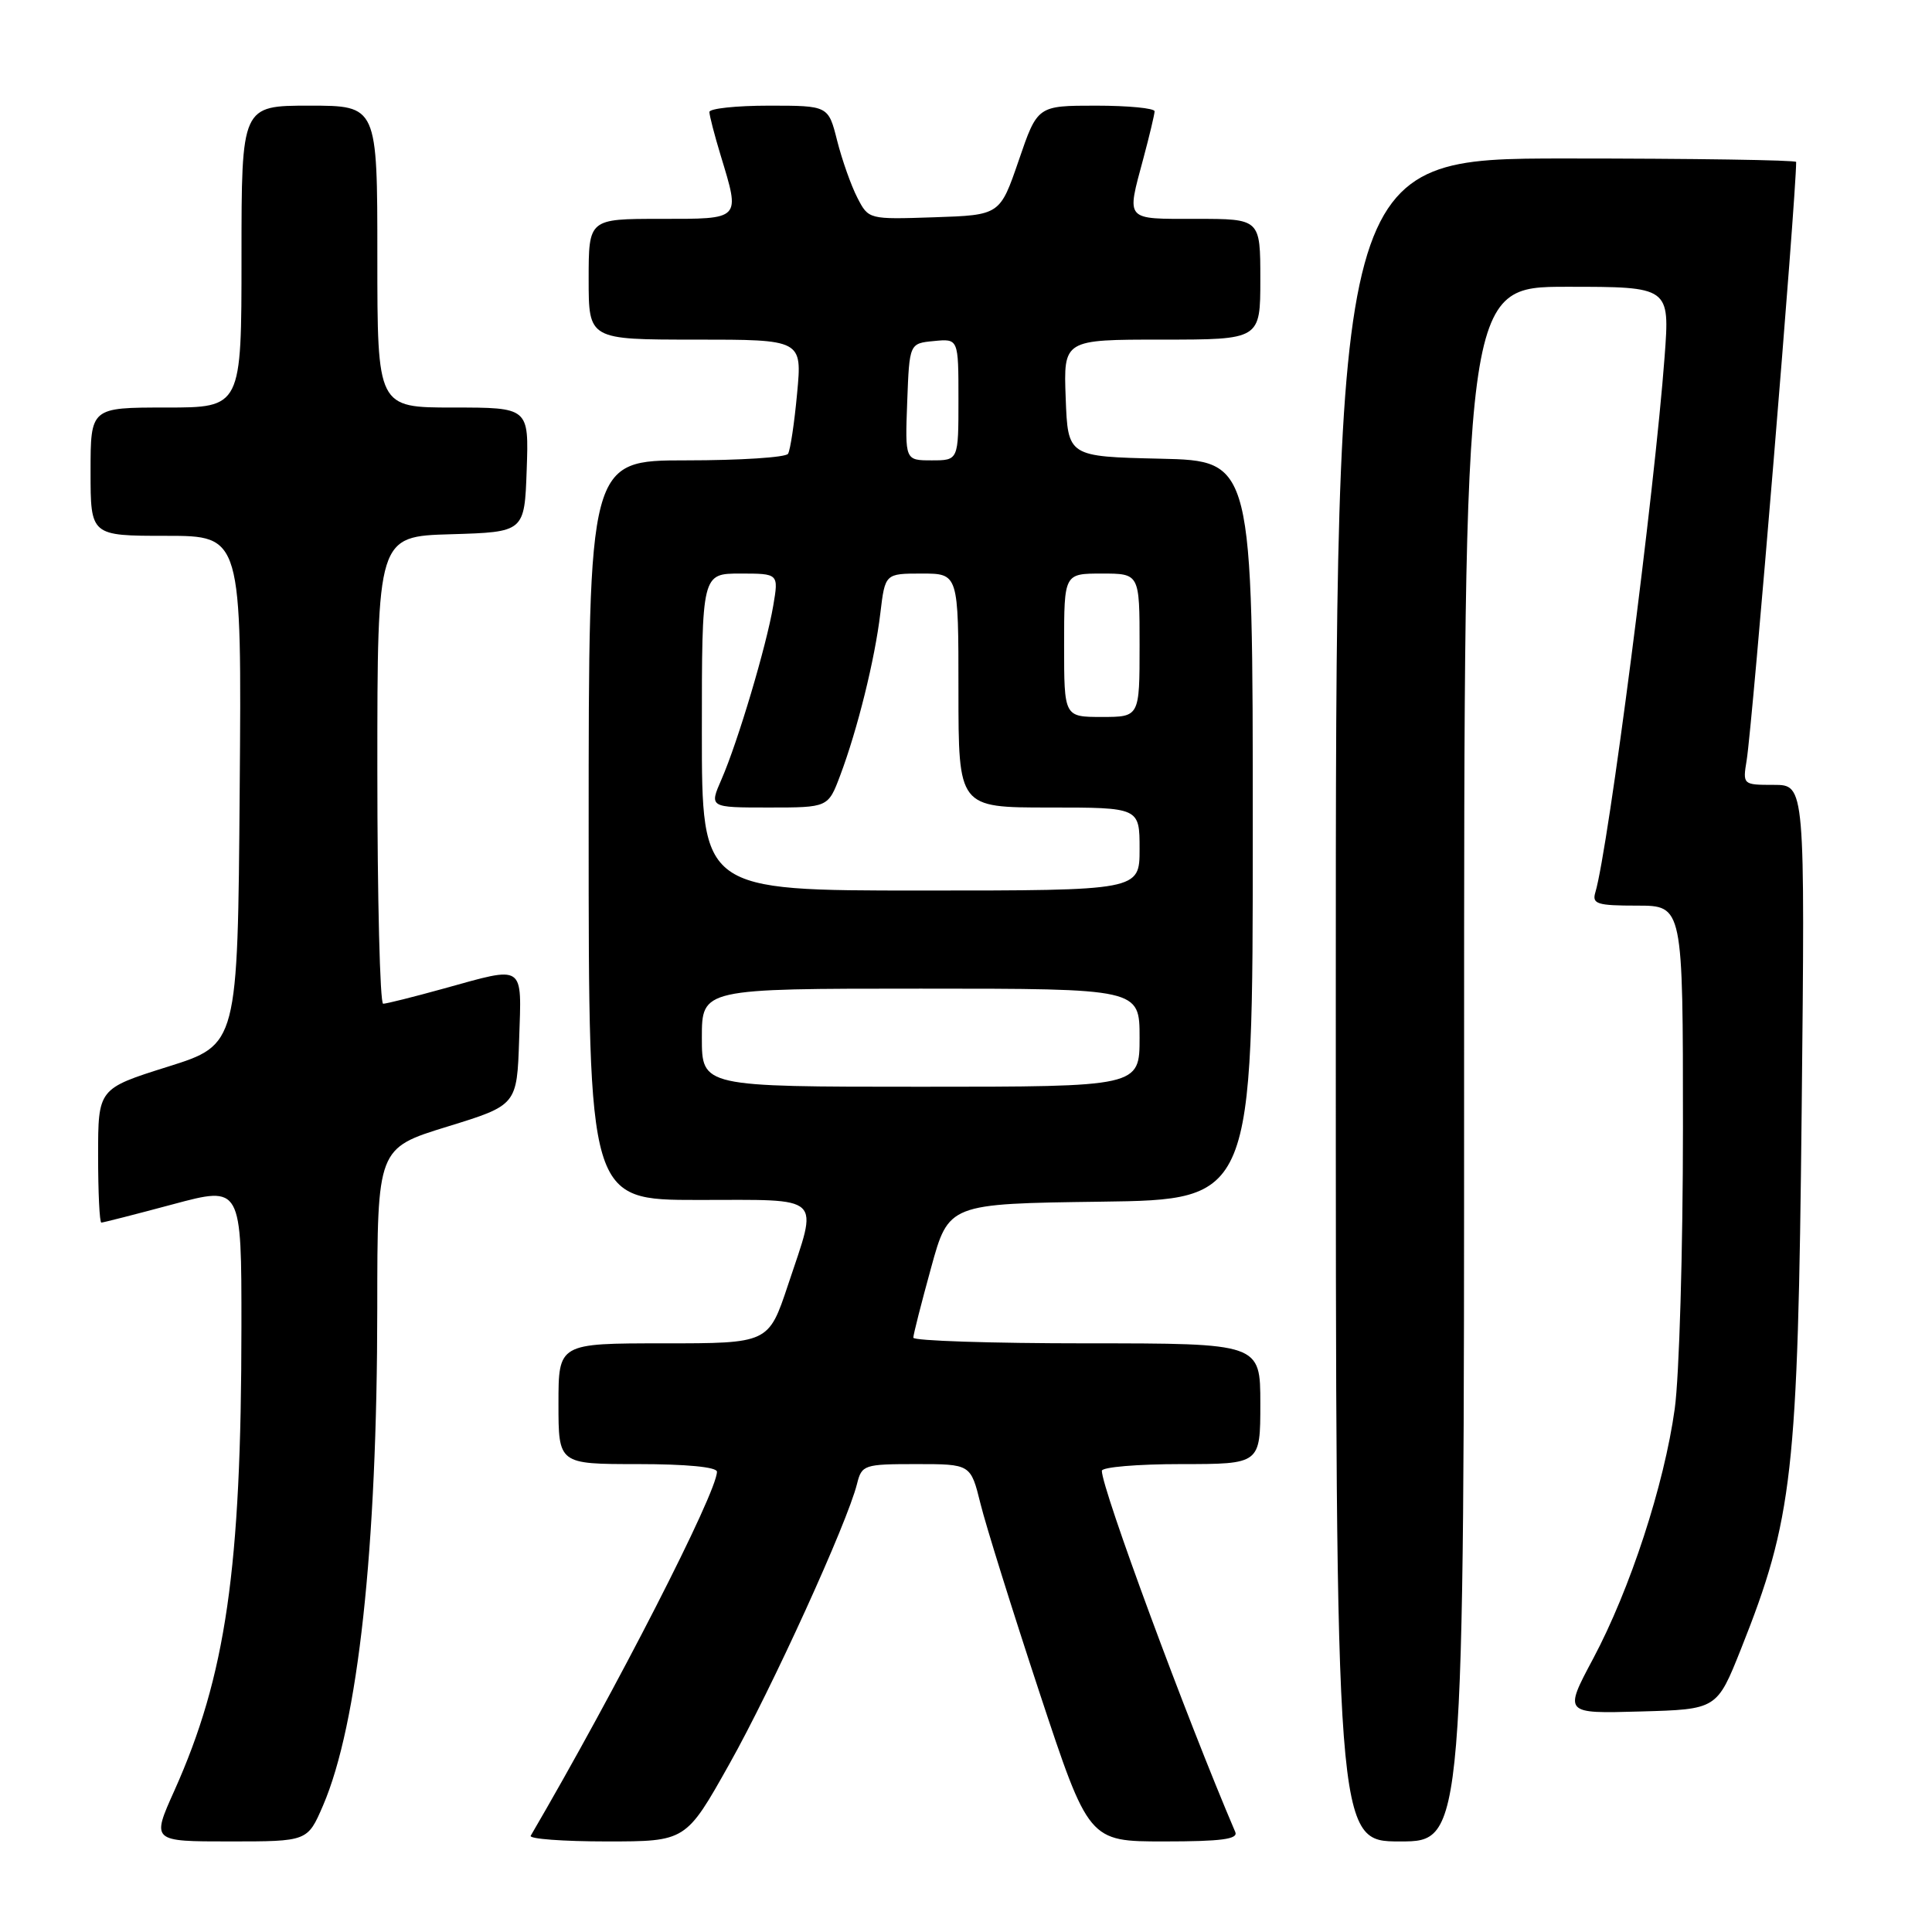 <?xml version="1.0" encoding="UTF-8" standalone="no"?>
<!DOCTYPE svg PUBLIC "-//W3C//DTD SVG 1.1//EN" "http://www.w3.org/Graphics/SVG/1.1/DTD/svg11.dtd" >
<svg xmlns="http://www.w3.org/2000/svg" xmlns:xlink="http://www.w3.org/1999/xlink" version="1.1" viewBox="0 0 256 256">
 <g >
 <path fill="currentColor"
d=" M 42.80 239.25 C 47.45 228.44 49.98 205.24 49.99 173.32 C 50.00 152.14 50.00 152.14 59.25 149.29 C 68.50 146.44 68.50 146.44 68.79 137.72 C 69.12 127.62 69.66 127.98 58.76 131.00 C 54.79 132.10 51.19 133.00 50.77 133.00 C 50.35 133.00 50.00 119.07 50.00 102.04 C 50.00 71.07 50.00 71.07 59.75 70.79 C 69.50 70.50 69.50 70.50 69.79 62.25 C 70.08 54.00 70.08 54.00 60.04 54.00 C 50.00 54.00 50.00 54.00 50.00 34.00 C 50.00 14.00 50.00 14.00 41.00 14.00 C 32.00 14.00 32.00 14.00 32.00 34.00 C 32.00 54.00 32.00 54.00 22.00 54.00 C 12.00 54.00 12.00 54.00 12.00 62.50 C 12.00 71.00 12.00 71.00 22.01 71.00 C 32.03 71.00 32.03 71.00 31.76 104.72 C 31.50 138.43 31.50 138.43 22.25 141.34 C 13.00 144.25 13.00 144.25 13.00 153.13 C 13.00 158.01 13.19 162.00 13.43 162.00 C 13.66 162.00 17.94 160.91 22.93 159.57 C 32.00 157.14 32.00 157.14 31.99 175.82 C 31.98 207.92 29.93 222.05 23.10 237.28 C 20.08 244.00 20.08 244.00 30.42 244.00 C 40.75 244.00 40.75 244.00 42.80 239.25 Z  M 96.64 233.75 C 102.28 223.72 112.26 201.82 113.56 196.62 C 114.19 194.10 114.48 194.00 121.42 194.00 C 128.62 194.00 128.62 194.00 129.92 199.25 C 130.63 202.14 134.15 213.39 137.73 224.25 C 144.26 244.00 144.26 244.00 154.24 244.00 C 161.84 244.00 164.09 243.70 163.68 242.75 C 157.18 227.55 146.00 197.28 146.00 194.89 C 146.00 194.40 150.72 194.00 156.50 194.00 C 167.00 194.00 167.00 194.00 167.00 186.00 C 167.00 178.00 167.00 178.00 144.00 178.00 C 131.35 178.00 121.01 177.66 121.02 177.25 C 121.02 176.84 122.08 172.68 123.37 168.00 C 125.70 159.50 125.70 159.50 145.85 159.23 C 166.00 158.96 166.00 158.96 166.00 110.01 C 166.00 61.06 166.00 61.06 153.75 60.78 C 141.50 60.50 141.50 60.50 141.21 52.75 C 140.92 45.00 140.92 45.00 153.96 45.00 C 167.00 45.00 167.00 45.00 167.00 37.00 C 167.00 29.00 167.00 29.00 158.50 29.00 C 148.96 29.00 149.26 29.35 151.50 21.00 C 152.31 17.98 152.98 15.16 152.99 14.75 C 152.99 14.34 149.51 14.00 145.24 14.00 C 137.47 14.00 137.47 14.00 134.99 21.25 C 132.50 28.50 132.50 28.50 123.80 28.79 C 115.09 29.08 115.09 29.08 113.60 26.19 C 112.78 24.60 111.58 21.21 110.93 18.65 C 109.76 14.00 109.76 14.00 101.88 14.00 C 97.55 14.00 94.00 14.38 94.00 14.84 C 94.00 15.30 94.67 17.89 95.49 20.59 C 98.10 29.20 98.28 29.00 87.50 29.00 C 78.00 29.00 78.00 29.00 78.00 37.00 C 78.00 45.00 78.00 45.00 92.14 45.00 C 106.29 45.00 106.29 45.00 105.62 52.13 C 105.26 56.04 104.72 59.64 104.42 60.13 C 104.13 60.61 98.06 61.00 90.94 61.00 C 78.00 61.00 78.00 61.00 78.00 110.00 C 78.00 159.00 78.00 159.00 92.50 159.00 C 109.33 159.00 108.44 158.16 104.42 170.25 C 101.84 178.00 101.84 178.00 87.92 178.00 C 74.00 178.00 74.00 178.00 74.00 186.00 C 74.00 194.00 74.00 194.00 84.50 194.00 C 90.92 194.00 95.00 194.39 95.00 195.01 C 95.00 197.77 81.64 223.87 70.32 243.25 C 70.08 243.66 74.61 244.00 80.38 244.00 C 90.89 244.00 90.89 244.00 96.64 233.75 Z  M 194.00 141.00 C 194.00 38.00 194.00 38.00 207.63 38.00 C 221.26 38.00 221.26 38.00 220.57 47.25 C 219.26 64.97 213.11 112.53 211.39 118.25 C 210.93 119.78 211.62 120.00 216.93 120.00 C 223.00 120.00 223.00 120.00 223.00 149.43 C 223.00 165.61 222.51 182.38 221.91 186.68 C 220.51 196.78 216.00 210.58 211.10 219.78 C 207.21 227.07 207.21 227.07 217.36 226.78 C 227.50 226.50 227.50 226.50 230.69 218.50 C 237.56 201.23 238.23 195.33 238.73 147.25 C 239.18 104.00 239.18 104.00 235.04 104.00 C 230.94 104.00 230.91 103.98 231.44 100.75 C 232.22 95.99 238.00 26.10 238.00 21.46 C 238.00 21.21 224.28 21.00 207.50 21.00 C 177.00 21.00 177.00 21.00 177.00 132.50 C 177.00 244.00 177.00 244.00 185.50 244.00 C 194.00 244.00 194.00 244.00 194.00 141.00 Z  M 93.00 137.50 C 93.00 131.00 93.00 131.00 122.00 131.00 C 151.00 131.00 151.00 131.00 151.00 137.50 C 151.00 144.00 151.00 144.00 122.00 144.00 C 93.00 144.00 93.00 144.00 93.00 137.50 Z  M 93.00 97.00 C 93.00 76.00 93.00 76.00 98.09 76.00 C 103.18 76.00 103.18 76.00 102.46 80.25 C 101.56 85.58 97.77 98.30 95.61 103.25 C 93.97 107.00 93.97 107.00 101.85 107.00 C 109.73 107.00 109.73 107.00 111.33 102.75 C 113.62 96.67 115.93 87.35 116.65 81.25 C 117.28 76.00 117.28 76.00 122.14 76.00 C 127.00 76.00 127.00 76.00 127.00 91.50 C 127.00 107.00 127.00 107.00 139.00 107.00 C 151.00 107.00 151.00 107.00 151.00 112.50 C 151.00 118.00 151.00 118.00 122.00 118.00 C 93.00 118.00 93.00 118.00 93.00 97.00 Z  M 141.00 85.50 C 141.00 76.00 141.00 76.00 146.00 76.00 C 151.00 76.00 151.00 76.00 151.00 85.50 C 151.00 95.00 151.00 95.00 146.00 95.00 C 141.00 95.00 141.00 95.00 141.00 85.50 Z  M 120.21 53.25 C 120.50 45.50 120.50 45.50 123.75 45.19 C 127.00 44.87 127.00 44.87 127.00 52.94 C 127.00 61.00 127.00 61.00 123.46 61.00 C 119.92 61.00 119.92 61.00 120.21 53.25 Z "/>
</g>
</svg>